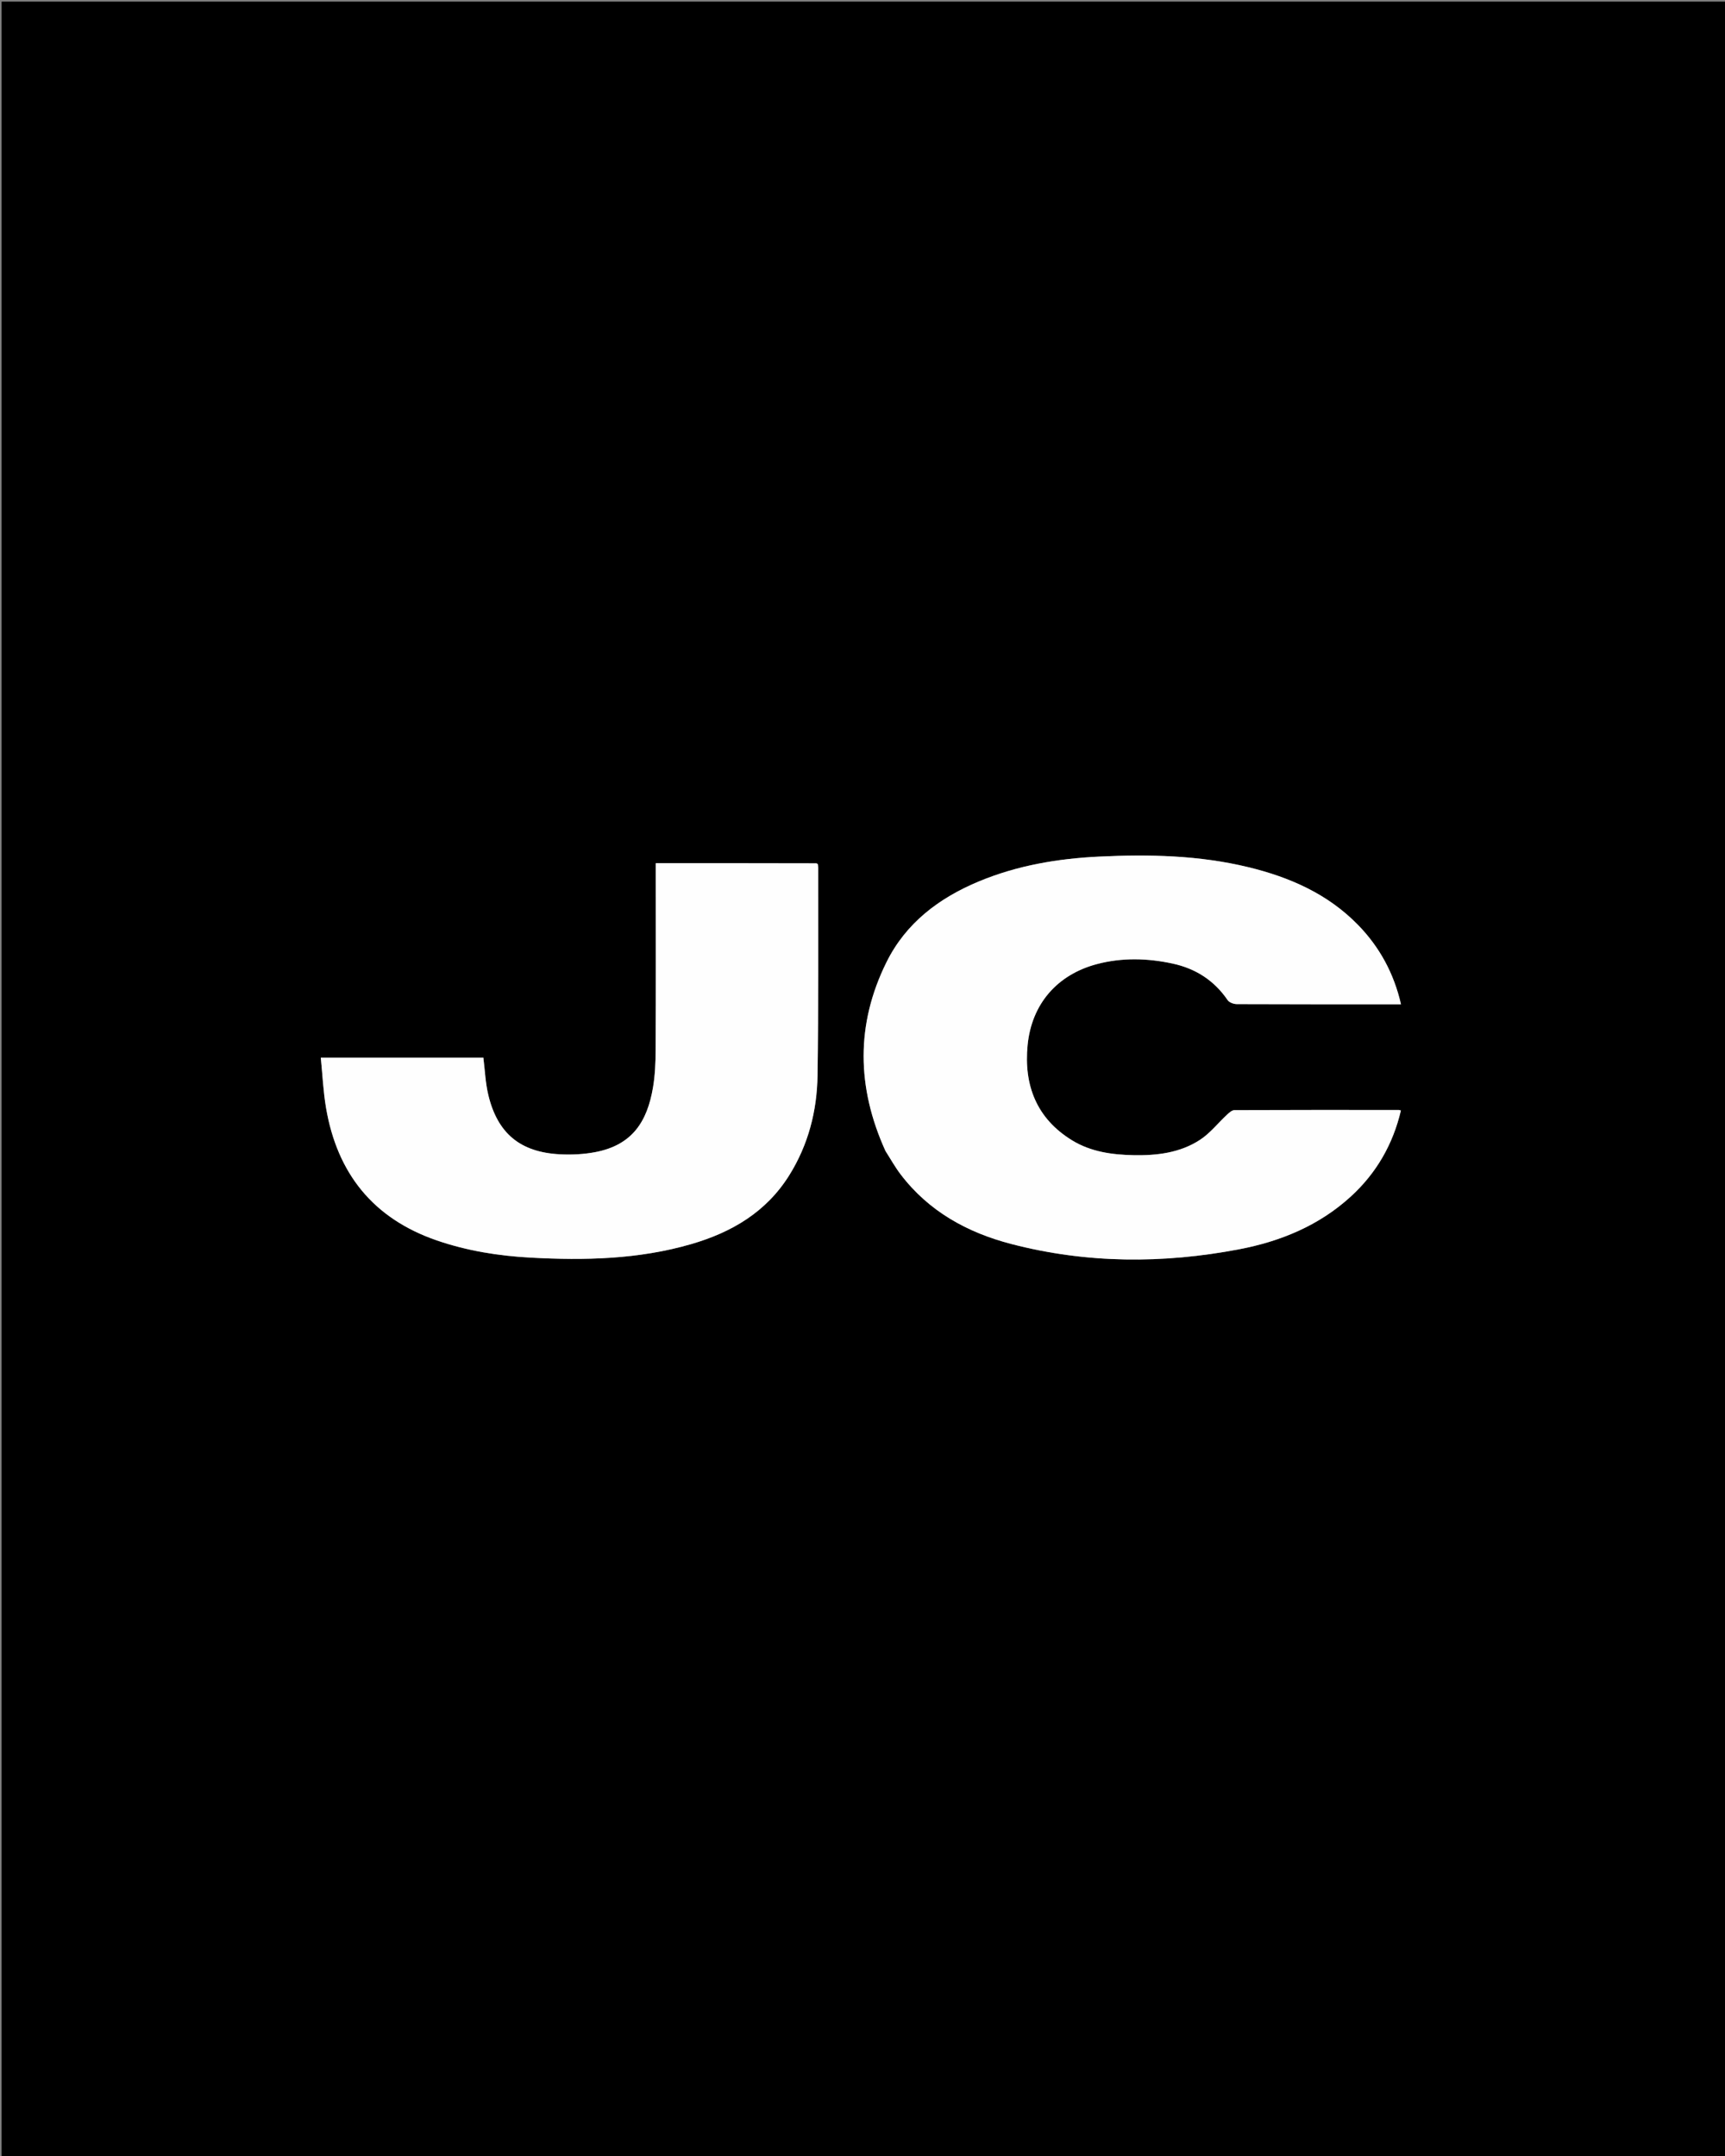 <svg version="1.1" id="Layer_1" xmlns="http://www.w3.org/2000/svg" xmlns:xlink="http://www.w3.org/1999/xlink" x="0px" y="0px"
	 width="100%" viewBox="0 0 1080 1350" enable-background="new 0 0 1080 1350" xml:space="preserve">
<rect x="0" y="0" width="1080" height="1350" fill="#808080" stroke="none"/>
<path fill="#000000" opacity="1" stroke="none" 
	d="
M520,1351 
	C346.667,1351 173.833,1351 1,1351 
	C1,901 1,451 1,1 
	C361,1 721,1 1081,1 
	C1081,451 1081,901 1081,1351 
	C894.167,1351 707.333,1351 520,1351 
M554.53,720.946 
	C557.579,725.694 560.329,730.669 563.727,735.152 
	C581.388,758.462 605.581,771.784 633.281,778.972 
	C680.489,791.223 728.187,791.347 775.865,782.243 
	C801.832,777.285 825.9,767.357 845.752,749.192 
	C861.745,734.558 872.113,716.525 877.078,695.373 
	C876.465,695.198 876.146,695.029 875.828,695.028 
	C841.504,695.01 807.181,694.967 772.858,695.121 
	C771.318,695.128 769.588,696.71 768.282,697.92 
	C762.603,703.181 757.686,709.55 751.315,713.715 
	C738.82,721.885 724.327,723.622 709.659,723.326 
	C696.233,723.055 683.013,721.239 671.314,714.094 
	C648.939,700.426 640.919,679.511 643.367,654.412 
	C645.892,628.533 662.01,610.236 686.716,603.693 
	C702.484,599.516 718.388,599.938 734.199,603.359 
	C748.589,606.471 760.207,613.916 768.624,626.26 
	C769.63,627.734 772.393,628.723 774.348,628.732 
	C807.171,628.881 839.995,628.838 872.819,628.838 
	C874.119,628.838 875.419,628.838 877.131,628.838 
	C872.704,609.476 863.748,593.025 850.26,579.176 
	C831.3,559.708 807.398,549.251 781.481,542.972 
	C750.757,535.528 719.441,534.855 688.103,536.369 
	C662.252,537.618 636.865,541.898 612.756,551.955 
	C587.88,562.332 567.197,577.933 555.054,602.42 
	C535.748,641.351 536.32,680.871 554.53,720.946 
M459.5,540.491 
	C443.26,540.491 427.02,540.491 410.571,540.491 
	C410.571,543.101 410.571,544.923 410.571,546.744 
	C410.571,583.566 410.665,620.389 410.497,657.211 
	C410.46,665.176 410.149,673.251 408.81,681.079 
	C405.185,702.279 395.929,716.963 372.763,721.406 
	C365.488,722.801 357.841,723.165 350.429,722.773 
	C325.691,721.462 311.489,709.672 305.721,685.624 
	C303.913,678.086 303.625,670.184 302.617,662.262 
	C269.18,662.262 235.443,662.262 200.849,662.262 
	C201.932,672.979 202.386,683.459 204.133,693.718 
	C211.121,734.742 233.675,763.002 273.492,776.707 
	C292.517,783.256 312.203,786.394 332.201,787.477 
	C366.081,789.313 399.8,788.585 432.729,779.017 
	C458.072,771.654 479.716,758.986 494.121,735.935 
	C506.096,716.773 511.526,695.589 511.848,673.373 
	C512.477,630.061 512.171,586.736 512.24,543.417 
	C512.242,542.601 512.09,541.785 512.017,541.039 
	C511.582,540.834 511.283,540.57 510.983,540.569 
	C494.156,540.529 477.328,540.511 459.5,540.491 
z"/>
<path fill="#FEFEFE" opacity="1" stroke="none" 
	d="
M554.339,720.627 
	C536.32,680.871 535.748,641.351 555.054,602.42 
	C567.197,577.933 587.88,562.332 612.756,551.955 
	C636.865,541.898 662.252,537.618 688.103,536.369 
	C719.441,534.855 750.757,535.528 781.481,542.972 
	C807.398,549.251 831.3,559.708 850.26,579.176 
	C863.748,593.025 872.704,609.476 877.131,628.838 
	C875.419,628.838 874.119,628.838 872.819,628.838 
	C839.995,628.838 807.171,628.881 774.348,628.732 
	C772.393,628.723 769.63,627.734 768.624,626.26 
	C760.207,613.916 748.589,606.471 734.199,603.359 
	C718.388,599.938 702.484,599.516 686.716,603.693 
	C662.01,610.236 645.892,628.533 643.367,654.412 
	C640.919,679.511 648.939,700.426 671.314,714.094 
	C683.013,721.239 696.233,723.055 709.659,723.326 
	C724.327,723.622 738.82,721.885 751.315,713.715 
	C757.686,709.55 762.603,703.181 768.282,697.92 
	C769.588,696.71 771.318,695.128 772.858,695.121 
	C807.181,694.967 841.504,695.01 875.828,695.028 
	C876.146,695.029 876.465,695.198 877.078,695.373 
	C872.113,716.525 861.745,734.558 845.752,749.192 
	C825.9,767.357 801.832,777.285 775.865,782.243 
	C728.187,791.347 680.489,791.223 633.281,778.972 
	C605.581,771.784 581.388,758.462 563.727,735.152 
	C560.329,730.669 557.579,725.694 554.339,720.627 
z"/>
<path fill="#FEFEFE" opacity="1" stroke="none" 
	d="
M460,540.491 
	C477.328,540.511 494.156,540.529 510.983,540.569 
	C511.283,540.57 511.582,540.834 512.017,541.039 
	C512.09,541.785 512.242,542.601 512.24,543.417 
	C512.171,586.736 512.477,630.061 511.848,673.373 
	C511.526,695.589 506.096,716.773 494.121,735.935 
	C479.716,758.986 458.072,771.654 432.729,779.017 
	C399.8,788.585 366.081,789.313 332.201,787.477 
	C312.203,786.394 292.517,783.256 273.492,776.707 
	C233.675,763.002 211.121,734.742 204.133,693.718 
	C202.386,683.459 201.932,672.979 200.849,662.262 
	C235.443,662.262 269.18,662.262 302.617,662.262 
	C303.625,670.184 303.913,678.086 305.721,685.624 
	C311.489,709.672 325.691,721.462 350.429,722.773 
	C357.841,723.165 365.488,722.801 372.763,721.406 
	C395.929,716.963 405.185,702.279 408.81,681.079 
	C410.149,673.251 410.46,665.176 410.497,657.211 
	C410.665,620.389 410.571,583.566 410.571,546.744 
	C410.571,544.923 410.571,543.101 410.571,540.491 
	C427.02,540.491 443.26,540.491 460,540.491 
z"/>
</svg>